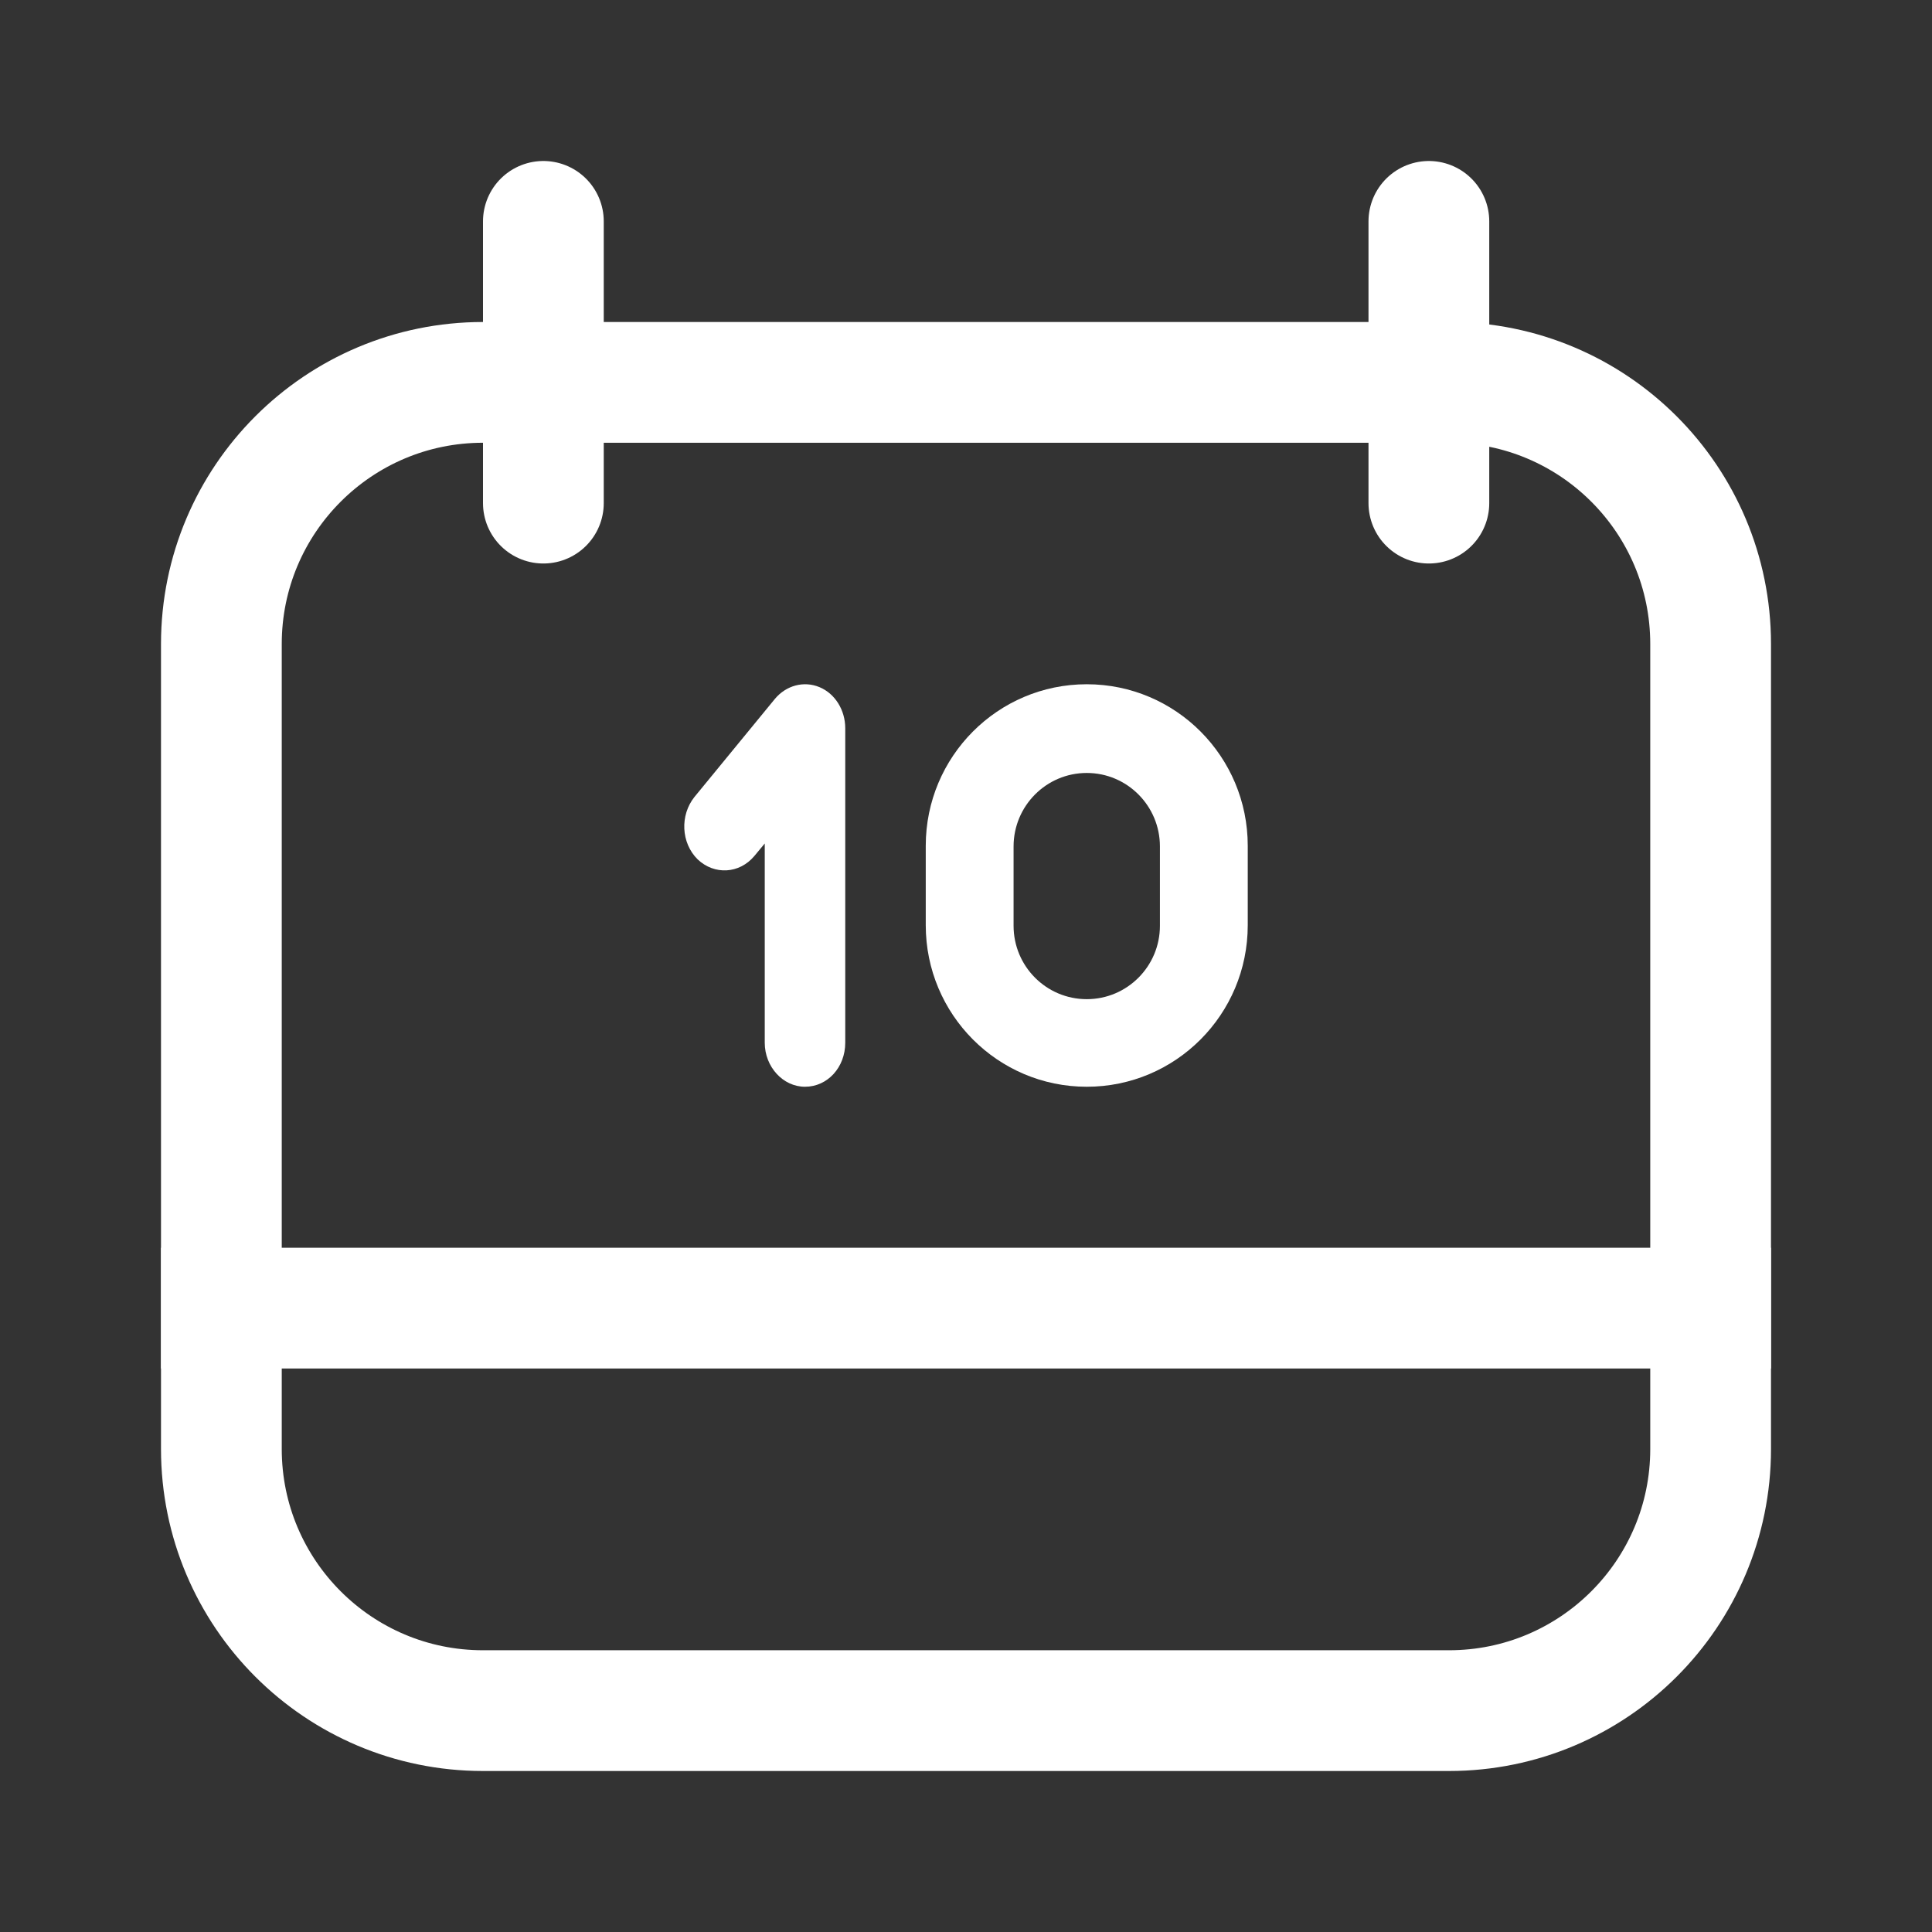 <svg width="24" height="24" viewBox="0 0 24 24" fill="none" xmlns="http://www.w3.org/2000/svg">
<rect x="0" y="0" width="24" height="24" fill="#333333" stroke="none"/>
<path d="M18 4.75H6C4.205 4.75 2.75 6.205 2.75 8V18C2.75 19.795 4.205 21.25 6 21.25H18C19.795 21.25 21.25 19.795 21.25 18V8C21.25 6.205 19.795 4.75 18 4.75Z" stroke="white" stroke-width="1.5"/>
<path d="M6.75 2.75V6.25" stroke="white" stroke-width="1.5" stroke-linecap="round"/>
<path d="M2 16.25H22" stroke="white" stroke-width="1.5"/>
<path d="M17.75 2.75V6.25" stroke="white" stroke-width="1.5" stroke-linecap="round"/>
<path d="M10 13.5C9.726 13.5 9.5 13.252 9.5 12.953V10.478L9.373 10.631C9.186 10.857 8.873 10.872 8.666 10.675C8.459 10.47 8.446 10.127 8.626 9.901L9.626 8.682C9.766 8.514 9.986 8.455 10.18 8.536C10.373 8.616 10.5 8.82 10.5 9.047V12.953C10.5 13.259 10.28 13.5 10 13.5Z" fill="white"/>
<path d="M13.5 13.5C12.395 13.5 11.5 12.602 11.5 11.493V10.507C11.5 9.398 12.395 8.5 13.5 8.5C14.605 8.5 15.5 9.398 15.5 10.507V11.493C15.5 12.602 14.605 13.5 13.5 13.5ZM13.5 9.602C12.998 9.602 12.591 10.011 12.591 10.515V11.5C12.591 12.004 12.998 12.412 13.5 12.412C14.002 12.412 14.409 12.004 14.409 11.5V10.515C14.409 10.011 14.002 9.602 13.5 9.602Z" fill="white"/>
</svg>
